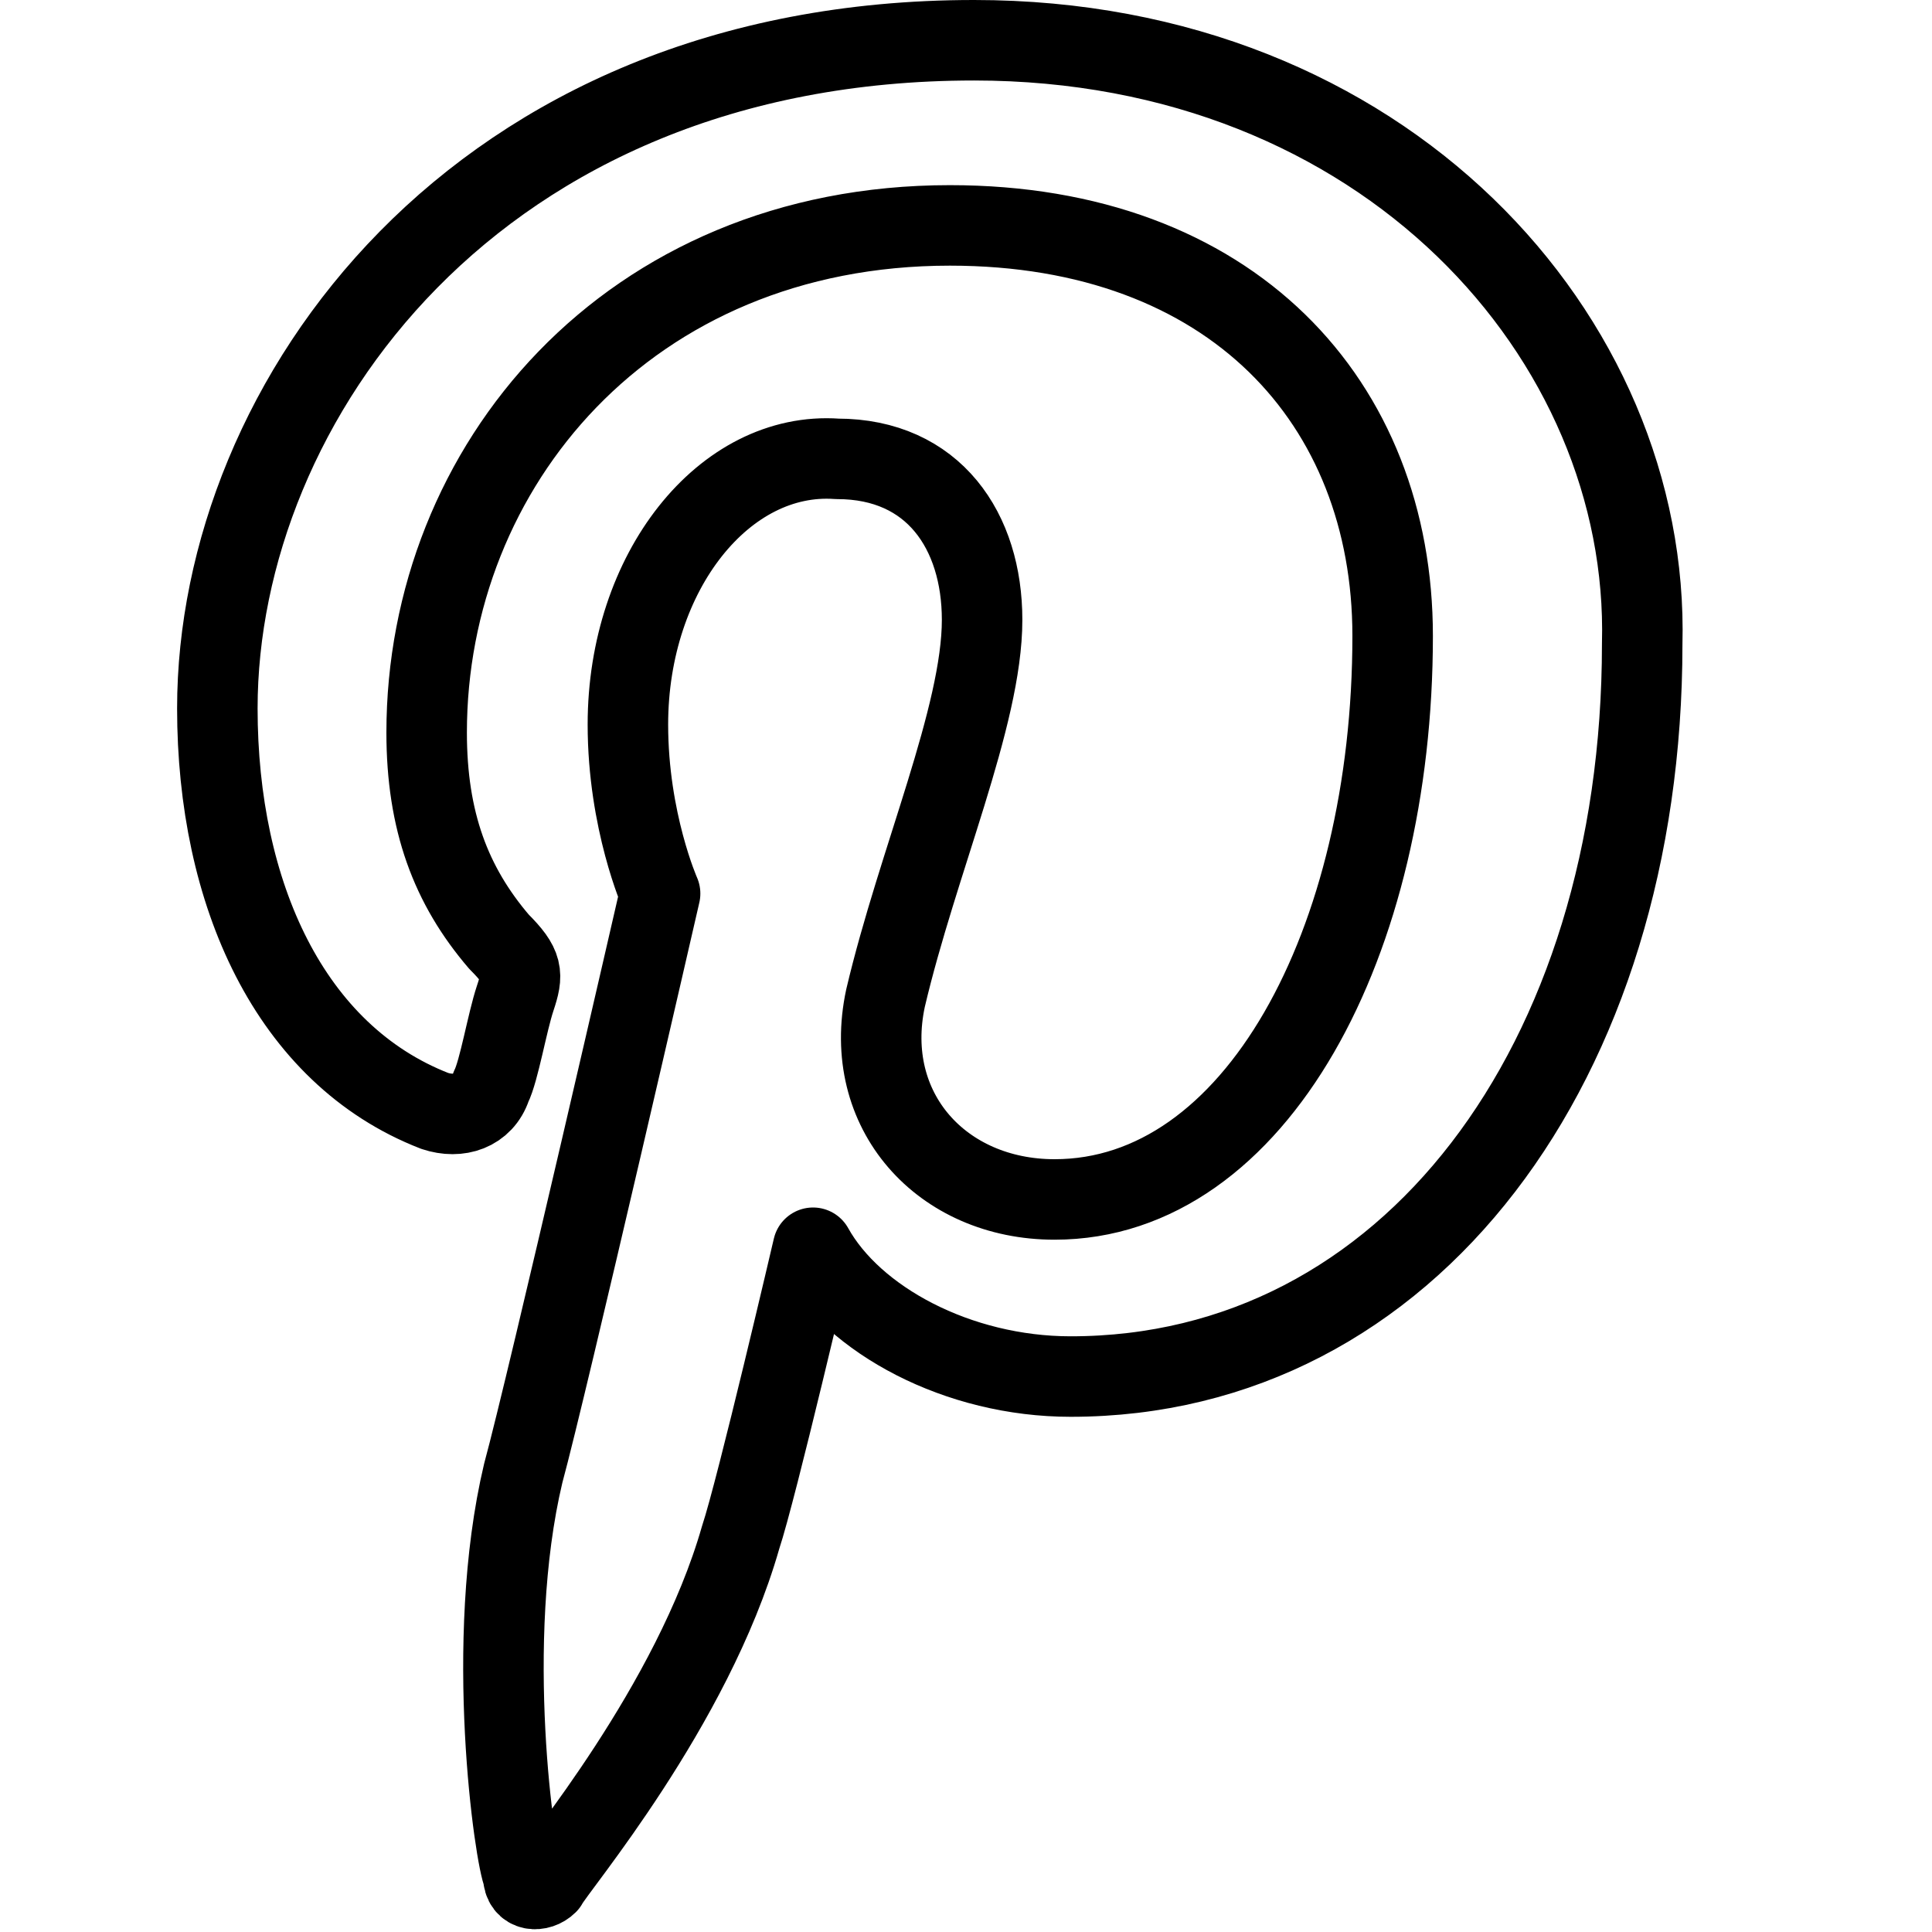 <?xml version="1.0" encoding="utf-8"?>
<!-- Generator: Adobe Illustrator 19.2.0, SVG Export Plug-In . SVG Version: 6.00 Build 0)  -->
<svg version="1.1" id="Layer_1" xmlns="http://www.w3.org/2000/svg" xmlns:xlink="http://www.w3.org/1999/xlink" x="0px" y="0px"
	 viewBox="0 0 24 24" style="enable-background:new 0 0 24 24;" xml:space="preserve">
<style type="text/css">
	.st0{display:none;}
	.st1{display:inline;}
	.st2{fill:none;stroke:#000000;stroke-linejoin:round;stroke-miterlimit:10;}
</style>
<g id="Filled_Icons" class="st0">
	<path class="st1" d="M12.1,0.5C5.9,0.5,2.7,5,2.7,8.8c0,2.3,0.9,4.3,2.7,5c0.3,0.1,0.6,0,0.7-0.3c0.1-0.2,0.2-0.8,0.3-1.1
		c0.1-0.3,0.1-0.4-0.2-0.7C5.6,11,5.3,10.2,5.3,9.1c0-3.3,2.5-6.3,6.5-6.3c3.5,0,5.5,2.2,5.5,5.1c0,3.8-1.7,7-4.2,7
		c-1.4,0-2.4-1.1-2.1-2.5c0.4-1.7,1.2-3.5,1.2-4.7c0-1.1-0.6-2-1.8-2C9,5.6,7.8,7.1,7.8,9c0,1.2,0.4,2.1,0.4,2.1s-1.4,6.1-1.7,7.2
		c-0.5,2.1-0.1,4.8,0,5c0,0.2,0.2,0.2,0.3,0.1c0.1-0.2,1.8-2.2,2.4-4.3c0.2-0.6,0.9-3.6,0.9-3.6c0.5,0.9,1.8,1.6,3.2,1.6
		c4.2,0,7.1-3.9,7.1-9.1C20.5,4.2,17.2,0.5,12.1,0.5z"/>
</g>
<g id="Outline_Icons">
	<path class="st2" d="M12.1,0.5C5.9,0.5,2.7,5,2.7,8.8c0,2.3,0.9,4.3,2.7,5c0.3,0.1,0.6,0,0.7-0.3c0.1-0.2,0.2-0.8,0.3-1.1
		c0.1-0.3,0.1-0.4-0.2-0.7C5.6,11,5.3,10.2,5.3,9.1c0-3.3,2.5-6.3,6.5-6.3c3.5,0,5.5,2.2,5.5,5.1c0,3.8-1.7,7-4.2,7
		c-1.4,0-2.4-1.1-2.1-2.5c0.4-1.7,1.2-3.5,1.2-4.7c0-1.1-0.6-2-1.8-2C9,5.6,7.8,7.1,7.8,9c0,1.2,0.4,2.1,0.4,2.1s-1.4,6.1-1.7,7.2
		c-0.5,2.1-0.1,4.8,0,5c0,0.2,0.2,0.2,0.3,0.1c0.1-0.2,1.8-2.2,2.4-4.3c0.2-0.6,0.9-3.6,0.9-3.6c0.5,0.9,1.8,1.6,3.2,1.6
		c4.2,0,7.1-3.9,7.1-9.1C20.5,4.2,17.2,0.5,12.1,0.5z"/>
</g>
</svg>
